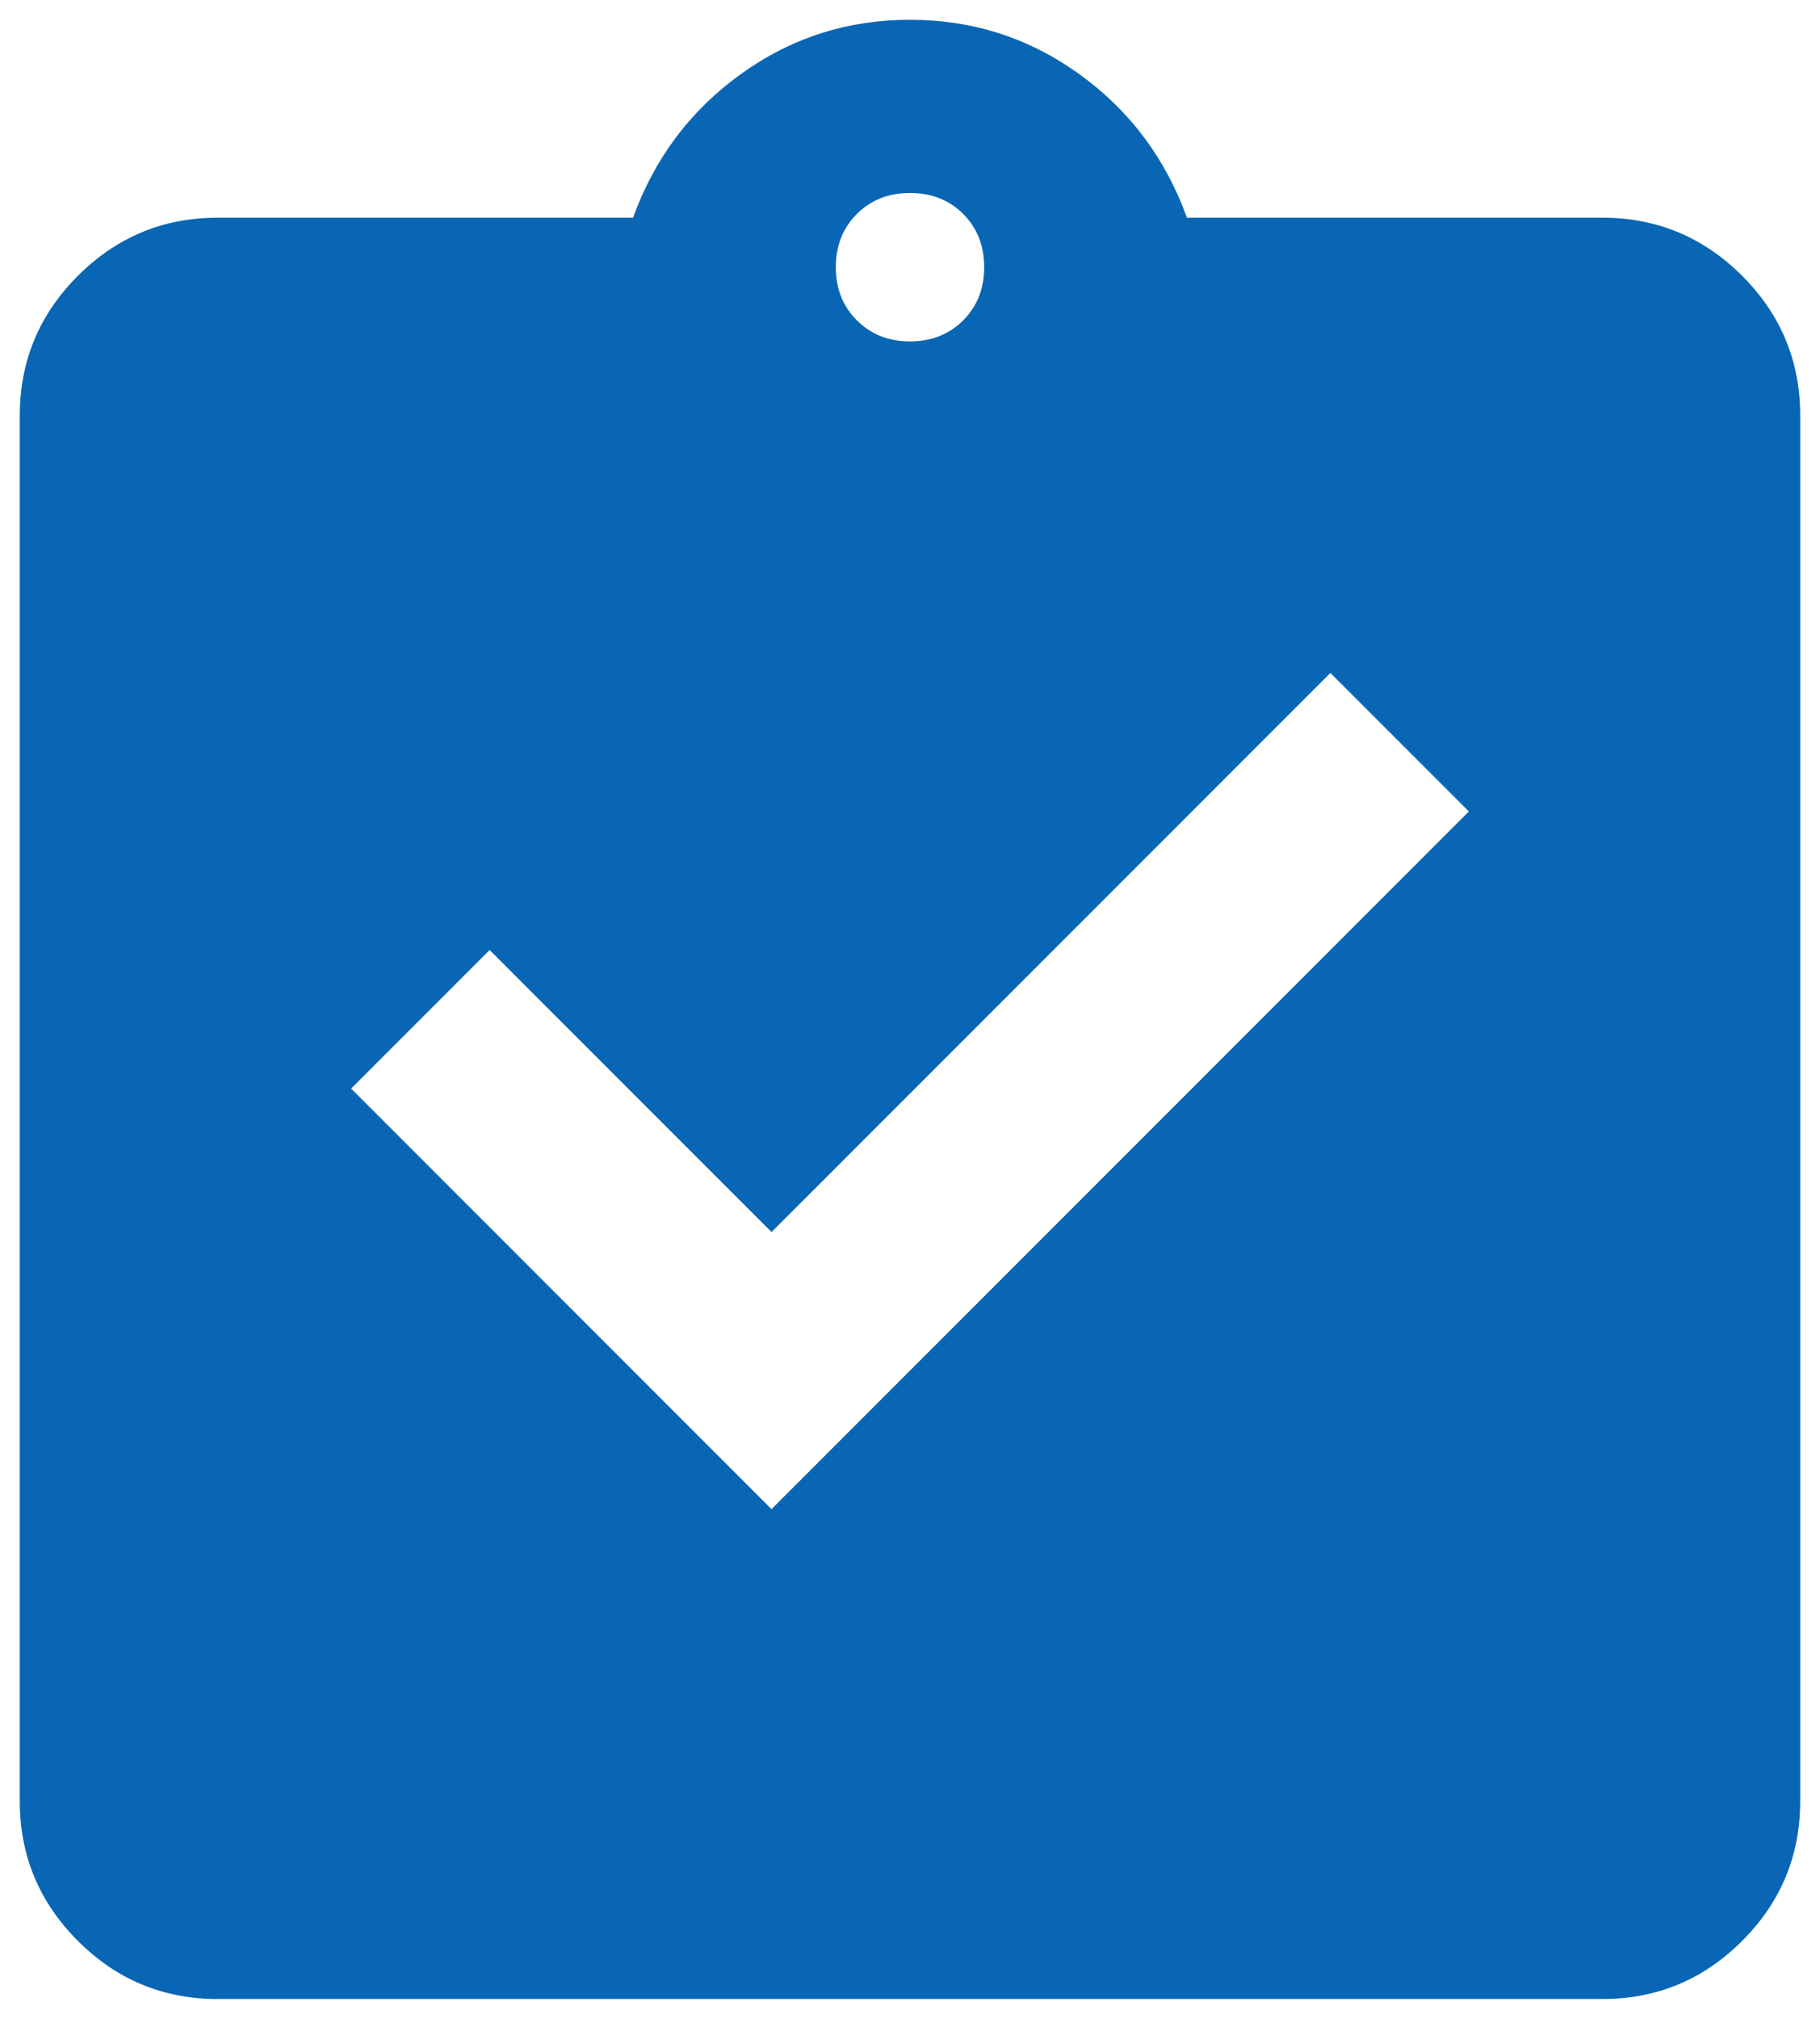 <svg width="46" height="51" viewBox="0 0 46 51" fill="none" xmlns="http://www.w3.org/2000/svg">
<path d="M19.5 38.125L37.125 20.5L33.625 17L19.5 31.125L12.375 24L8.875 27.5L19.5 38.125ZM5.5 50.5C4.125 50.5 2.947 50.011 1.968 49.032C0.989 48.053 0.5 46.875 0.5 45.5V10.5C0.5 9.125 0.989 7.947 1.968 6.968C2.947 5.989 4.125 5.5 5.5 5.5H16C16.542 4 17.448 2.792 18.72 1.875C19.99 0.958 21.417 0.5 23 0.5C24.583 0.5 26.011 0.958 27.282 1.875C28.552 2.792 29.458 4 30 5.5H40.5C41.875 5.5 43.053 5.989 44.032 6.968C45.011 7.947 45.5 9.125 45.5 10.5V45.5C45.5 46.875 45.011 48.053 44.032 49.032C43.053 50.011 41.875 50.5 40.5 50.5H5.5ZM23 8.625C23.542 8.625 23.99 8.447 24.345 8.092C24.698 7.739 24.875 7.292 24.875 6.75C24.875 6.208 24.698 5.76 24.345 5.405C23.99 5.052 23.542 4.875 23 4.875C22.458 4.875 22.011 5.052 21.657 5.405C21.302 5.76 21.125 6.208 21.125 6.75C21.125 7.292 21.302 7.739 21.657 8.092C22.011 8.447 22.458 8.625 23 8.625Z" fill="#0966B4"/>
</svg>
